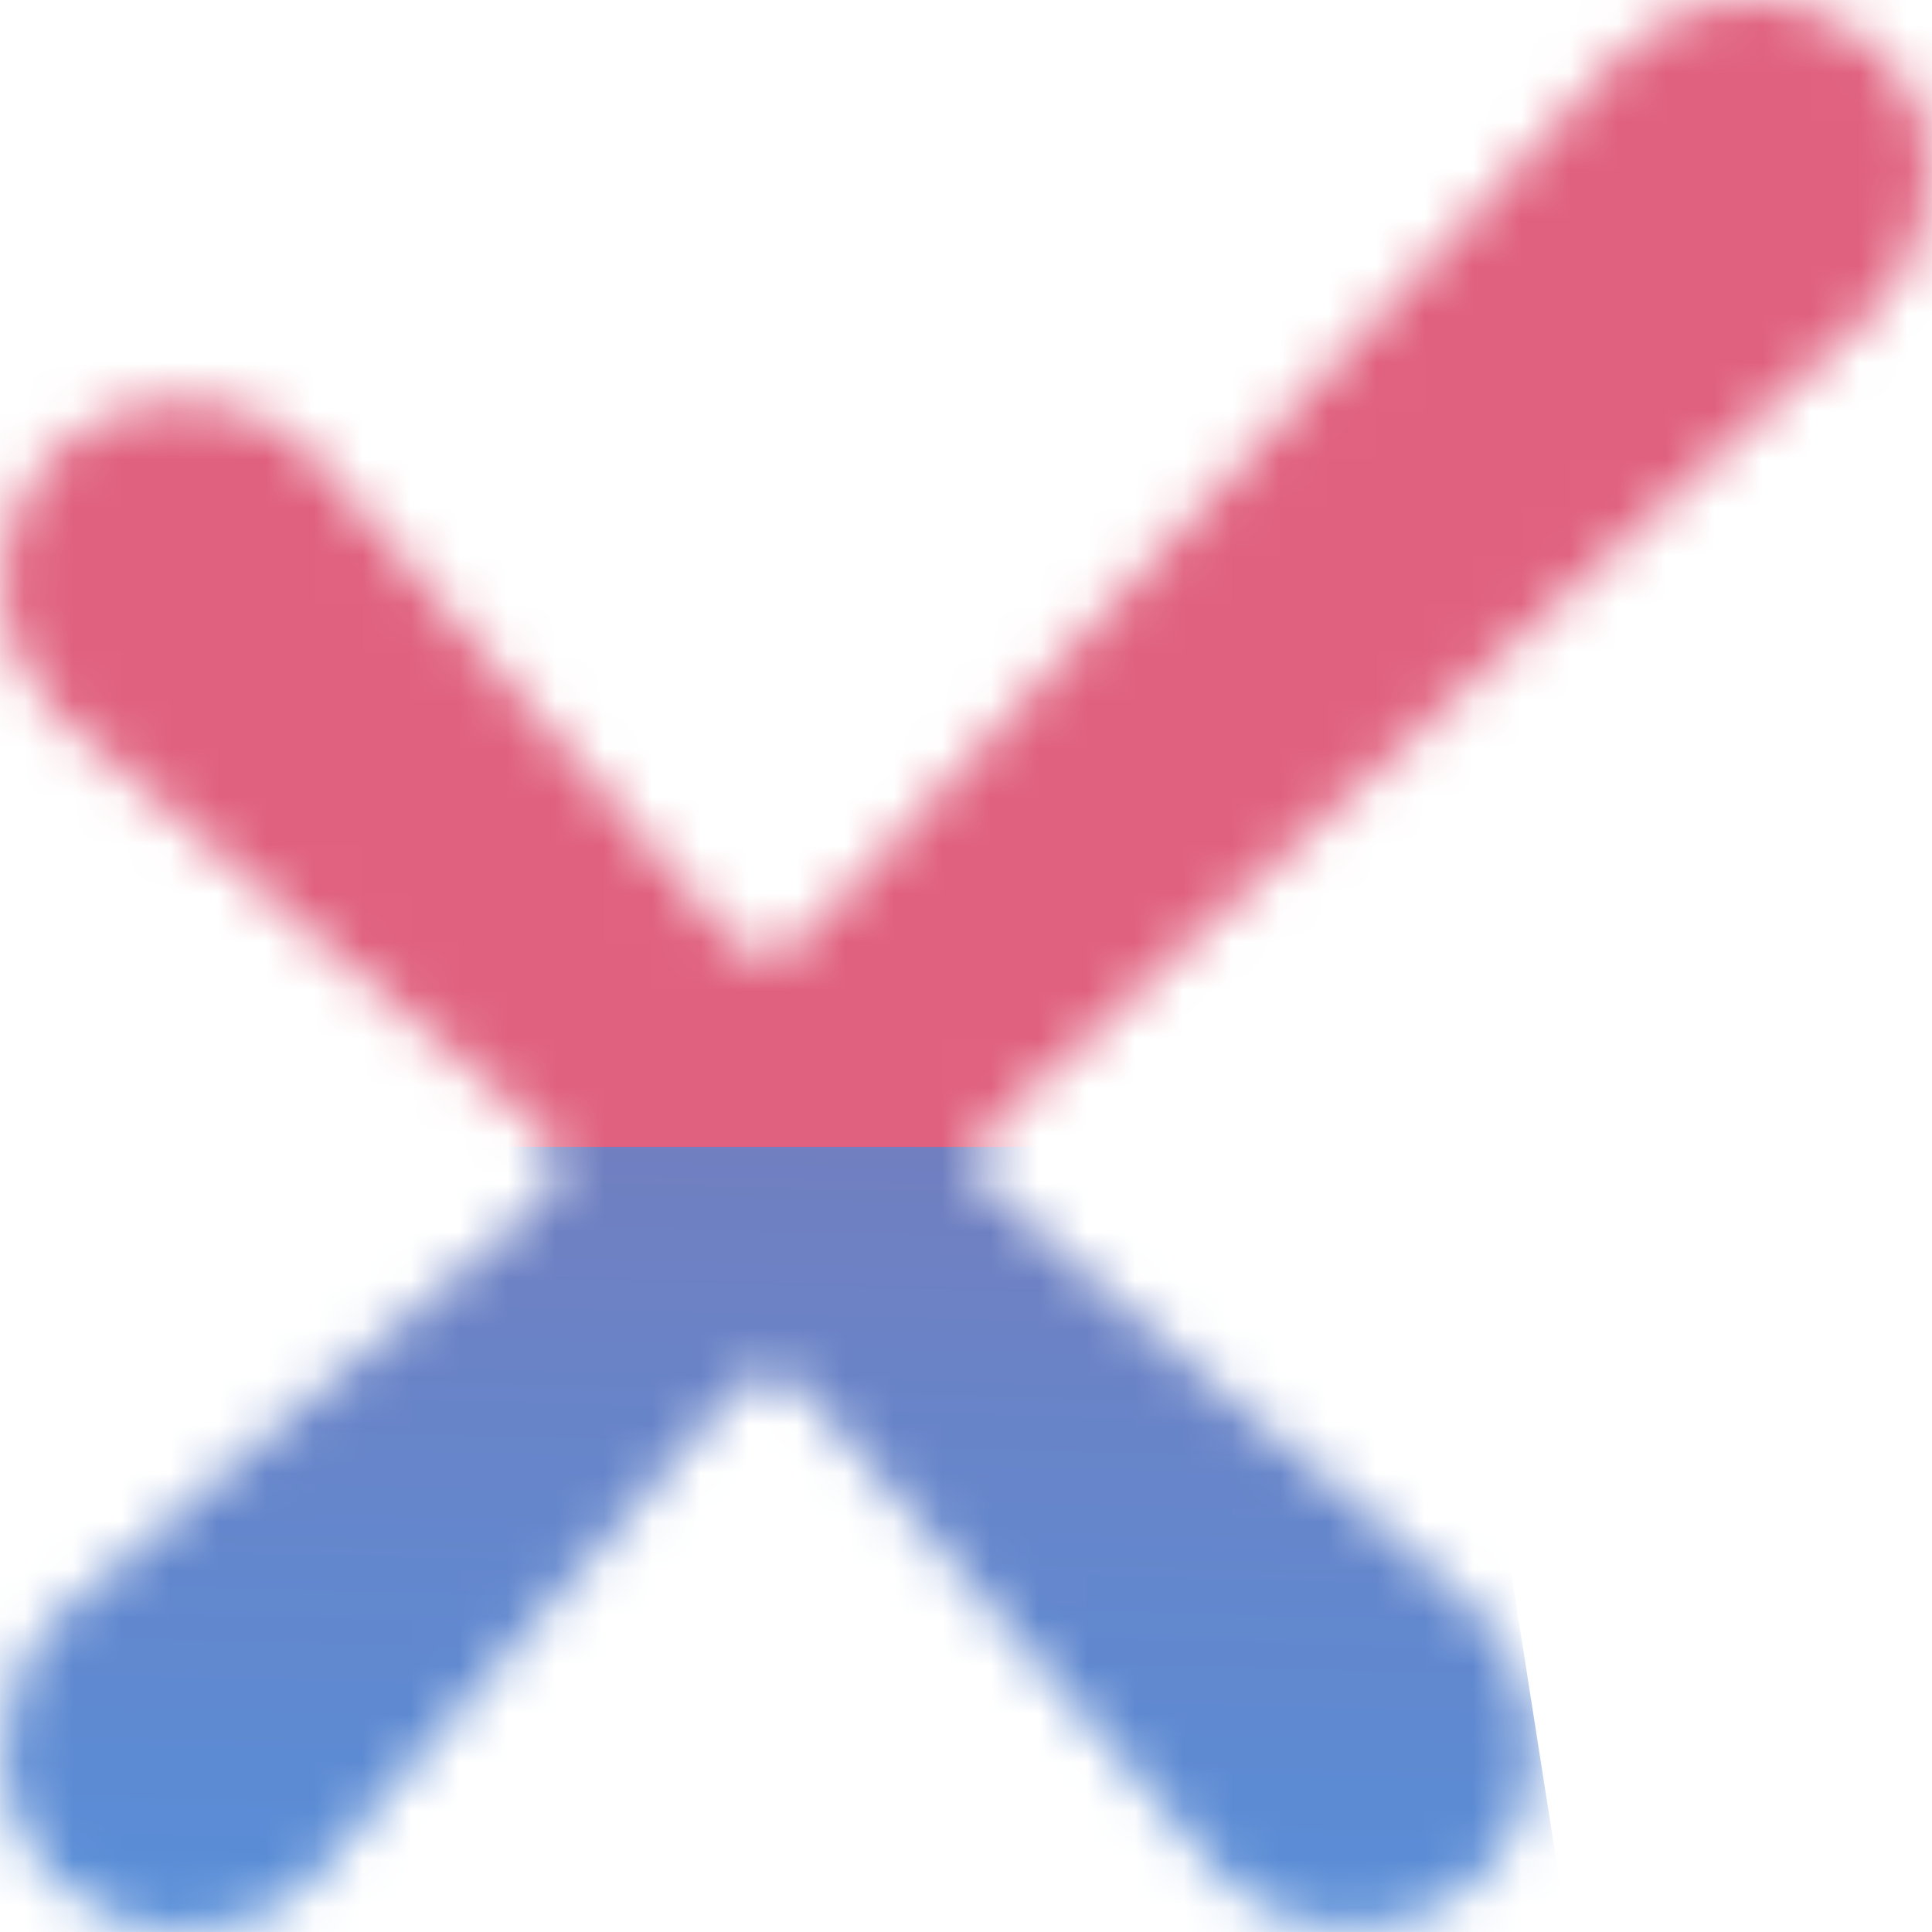 <svg width="40" height="40" viewBox="0 0 40 40" fill="none" xmlns="http://www.w3.org/2000/svg">
<mask id="mask0_4370_11172" style="mask-type:alpha" maskUnits="userSpaceOnUse" x="0" y="0" width="40" height="40">
<path d="M39.185 1.378C38.496 0.553 37.486 0.049 36.43 0.003C35.373 -0.042 34.317 0.37 33.537 1.149L16.547 19.518C16.179 19.884 15.536 19.884 15.215 19.564L6.49 9.44L6.444 9.394C5.71 8.661 4.653 8.249 3.597 8.295C2.541 8.341 1.531 8.844 0.842 9.669C0.245 10.402 -0.076 11.364 0.016 12.326C0.107 13.288 0.521 14.158 1.209 14.845L11.266 23.457C11.449 23.64 11.541 23.869 11.541 24.144C11.541 24.419 11.449 24.648 11.312 24.786L1.255 33.398L1.209 33.443C0.475 34.176 0.061 35.184 0.061 36.192C0.061 37.291 0.475 38.253 1.209 38.986C1.577 39.307 1.99 39.582 2.449 39.765C3.322 40.086 4.378 40.086 5.25 39.719C5.71 39.536 6.123 39.261 6.536 38.849L15.261 28.725C15.628 28.359 16.225 28.359 16.547 28.679L25.271 38.803L25.317 38.849C25.684 39.215 26.098 39.49 26.557 39.673C27.016 39.857 27.475 39.948 27.98 39.948C28.44 39.948 28.899 39.857 29.358 39.673C29.817 39.49 30.23 39.261 30.598 38.895C31.378 38.162 31.792 37.2 31.746 36.1C31.746 35.093 31.287 34.085 30.552 33.306L20.496 24.694C20.312 24.511 20.22 24.282 20.22 24.007C20.22 23.732 20.312 23.503 20.45 23.366L38.817 6.417C39.506 5.729 39.919 4.859 39.965 3.897C40.103 3.073 39.828 2.111 39.185 1.378Z" fill="#231F20"/>
</mask>
<g mask="url(#mask0_4370_11172)">
<path d="M2.168 23.845H48.495L45.533 -11.464L2.664 -3.401L-4.364 7.816L2.168 23.845Z" fill="#E0617F"/>
<path d="M0.839 43.356L32.527 40.473L29.907 23.746L2.615 23.745L-4.372 37.12L0.839 43.356Z" fill="url(#paint0_linear_4370_11172)"/>
</g>
<defs>
<linearGradient id="paint0_linear_4370_11172" x1="23.188" y1="18.562" x2="22.202" y2="55.823" gradientUnits="userSpaceOnUse">
<stop stop-color="#797AB8"/>
<stop offset="1" stop-color="#409CEF"/>
</linearGradient>
</defs>
</svg>
